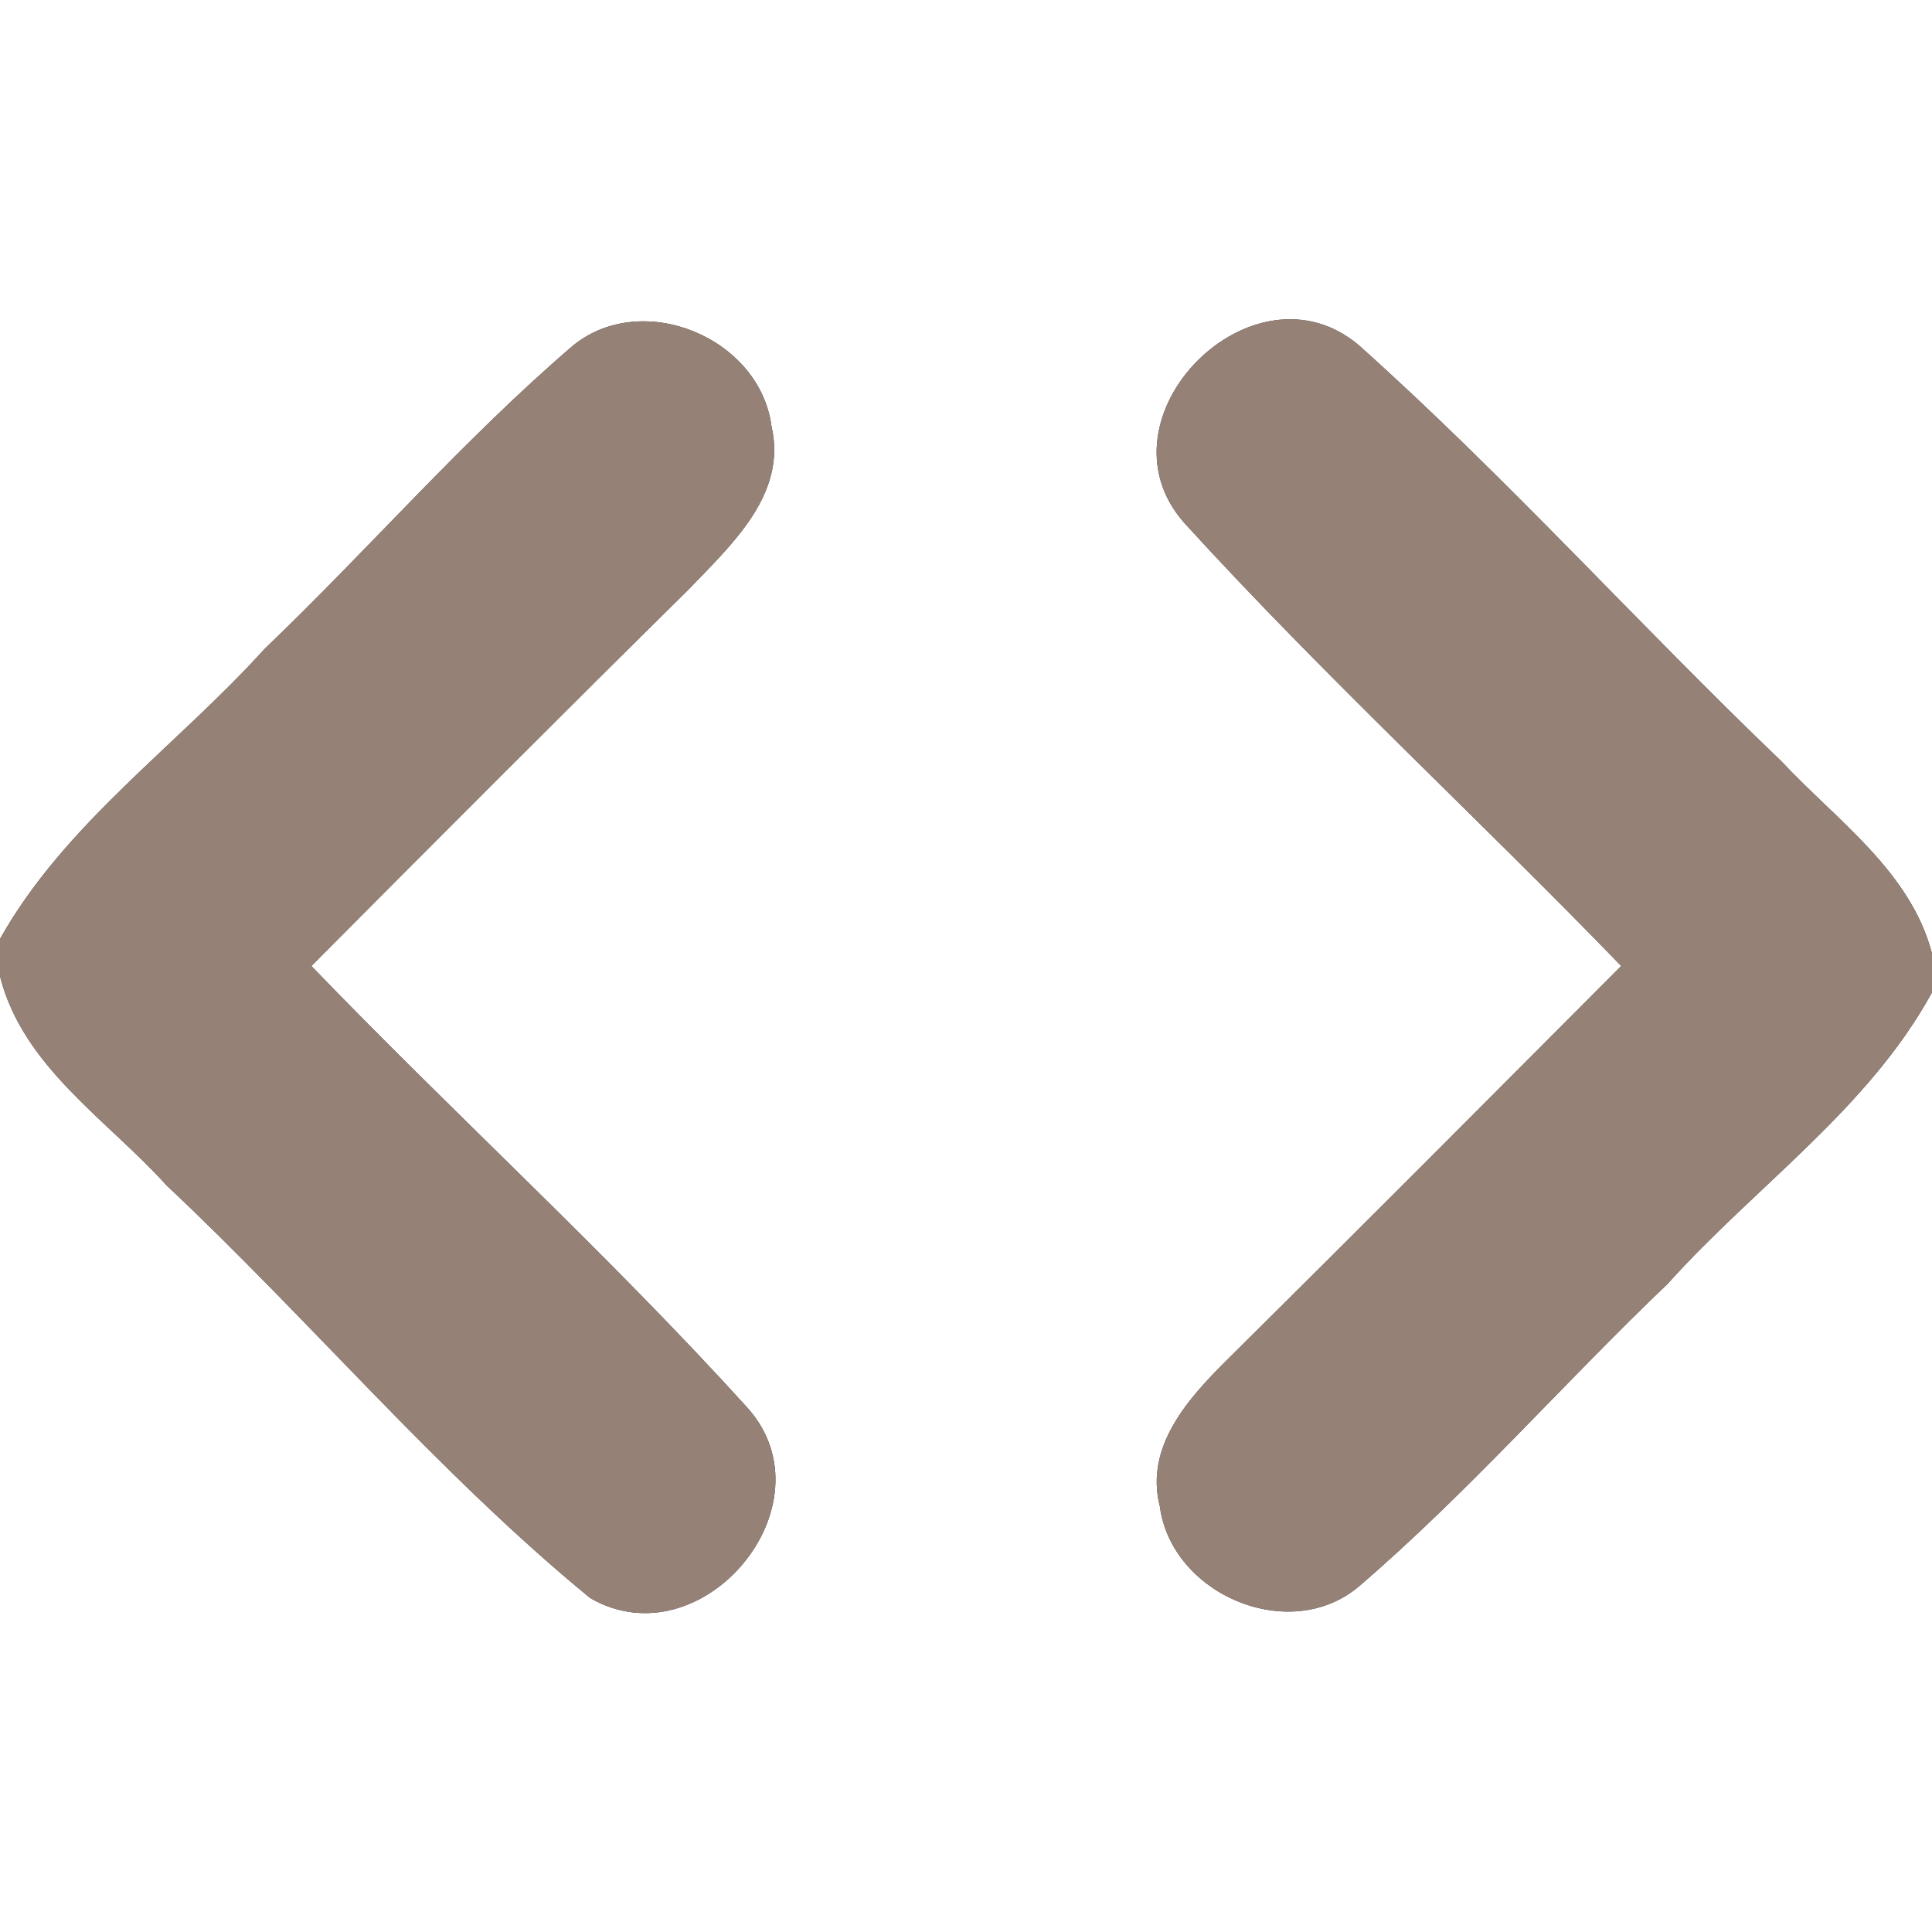 <?xml version="1.0" encoding="UTF-8" ?>
<!DOCTYPE svg PUBLIC "-//W3C//DTD SVG 1.1//EN" "http://www.w3.org/Graphics/SVG/1.1/DTD/svg11.dtd">
<svg width="60pt" height="60pt" viewBox="0 0 60 60" version="1.1" xmlns="http://www.w3.org/2000/svg">
<rect x="0" y="0" width="60" height="60" fill="#333333" stroke="none"/>
<g id="#ffffffff">
<path fill="#ffffff" opacity="1.00" d=" M 0.00 0.00 L 60.00 0.00 L 60.00 29.61 C 59.33 27.06 57.05 25.49 55.33 23.65 C 50.90 19.41 46.79 14.83 42.22 10.74 C 38.94 7.92 33.89 12.97 36.78 16.24 C 41.12 21.00 45.87 25.37 50.35 30.00 C 46.29 34.07 42.23 38.15 38.14 42.20 C 36.93 43.40 35.54 44.91 36.02 46.78 C 36.38 49.52 40.06 51.09 42.21 49.26 C 45.61 46.34 48.56 42.95 51.80 39.86 C 54.51 36.84 58.02 34.44 60.00 30.82 L 60.00 60.00 L 0.00 60.00 L 0.00 30.32 C 0.71 33.13 3.33 34.77 5.17 36.81 C 9.63 41.00 13.60 45.75 18.33 49.63 C 21.79 51.63 25.89 46.75 23.23 43.74 C 18.91 38.97 14.13 34.63 9.67 30.00 C 13.56 26.09 17.46 22.18 21.39 18.30 C 22.70 16.93 24.45 15.36 23.96 13.24 C 23.60 10.50 19.98 8.98 17.81 10.72 C 14.40 13.64 11.45 17.06 8.21 20.16 C 5.49 23.17 2.01 25.58 0.00 29.16 L 0.00 0.00 Z" />
</g>
<g id="#000000ff">
<path fill="#968176" opacity="1.00" d=" M 17.81 10.72 C 19.98 8.98 23.60 10.50 23.96 13.24 C 24.45 15.36 22.70 16.93 21.39 18.30 C 17.46 22.18 13.56 26.09 9.67 30.00 C 14.13 34.63 18.91 38.97 23.23 43.74 C 25.89 46.75 21.79 51.63 18.33 49.63 C 13.60 45.75 9.63 41.00 5.17 36.81 C 3.33 34.77 0.71 33.13 0.00 30.32 L 0.00 29.16 C 2.01 25.58 5.49 23.17 8.21 20.16 C 11.45 17.06 14.40 13.64 17.81 10.72 Z" />
<path fill="#968176" opacity="1.00" d=" M 36.78 16.24 C 33.89 12.97 38.94 7.92 42.22 10.74 C 46.79 14.83 50.90 19.41 55.33 23.65 C 57.05 25.49 59.33 27.06 60.00 29.61 L 60.00 30.82 C 58.02 34.44 54.51 36.84 51.80 39.86 C 48.56 42.95 45.61 46.34 42.21 49.26 C 40.06 51.09 36.38 49.52 36.02 46.78 C 35.54 44.91 36.93 43.40 38.14 42.20 C 42.23 38.15 46.29 34.07 50.35 30.00 C 45.87 25.37 41.12 21.00 36.78 16.24 Z" />
</g>
</svg>
